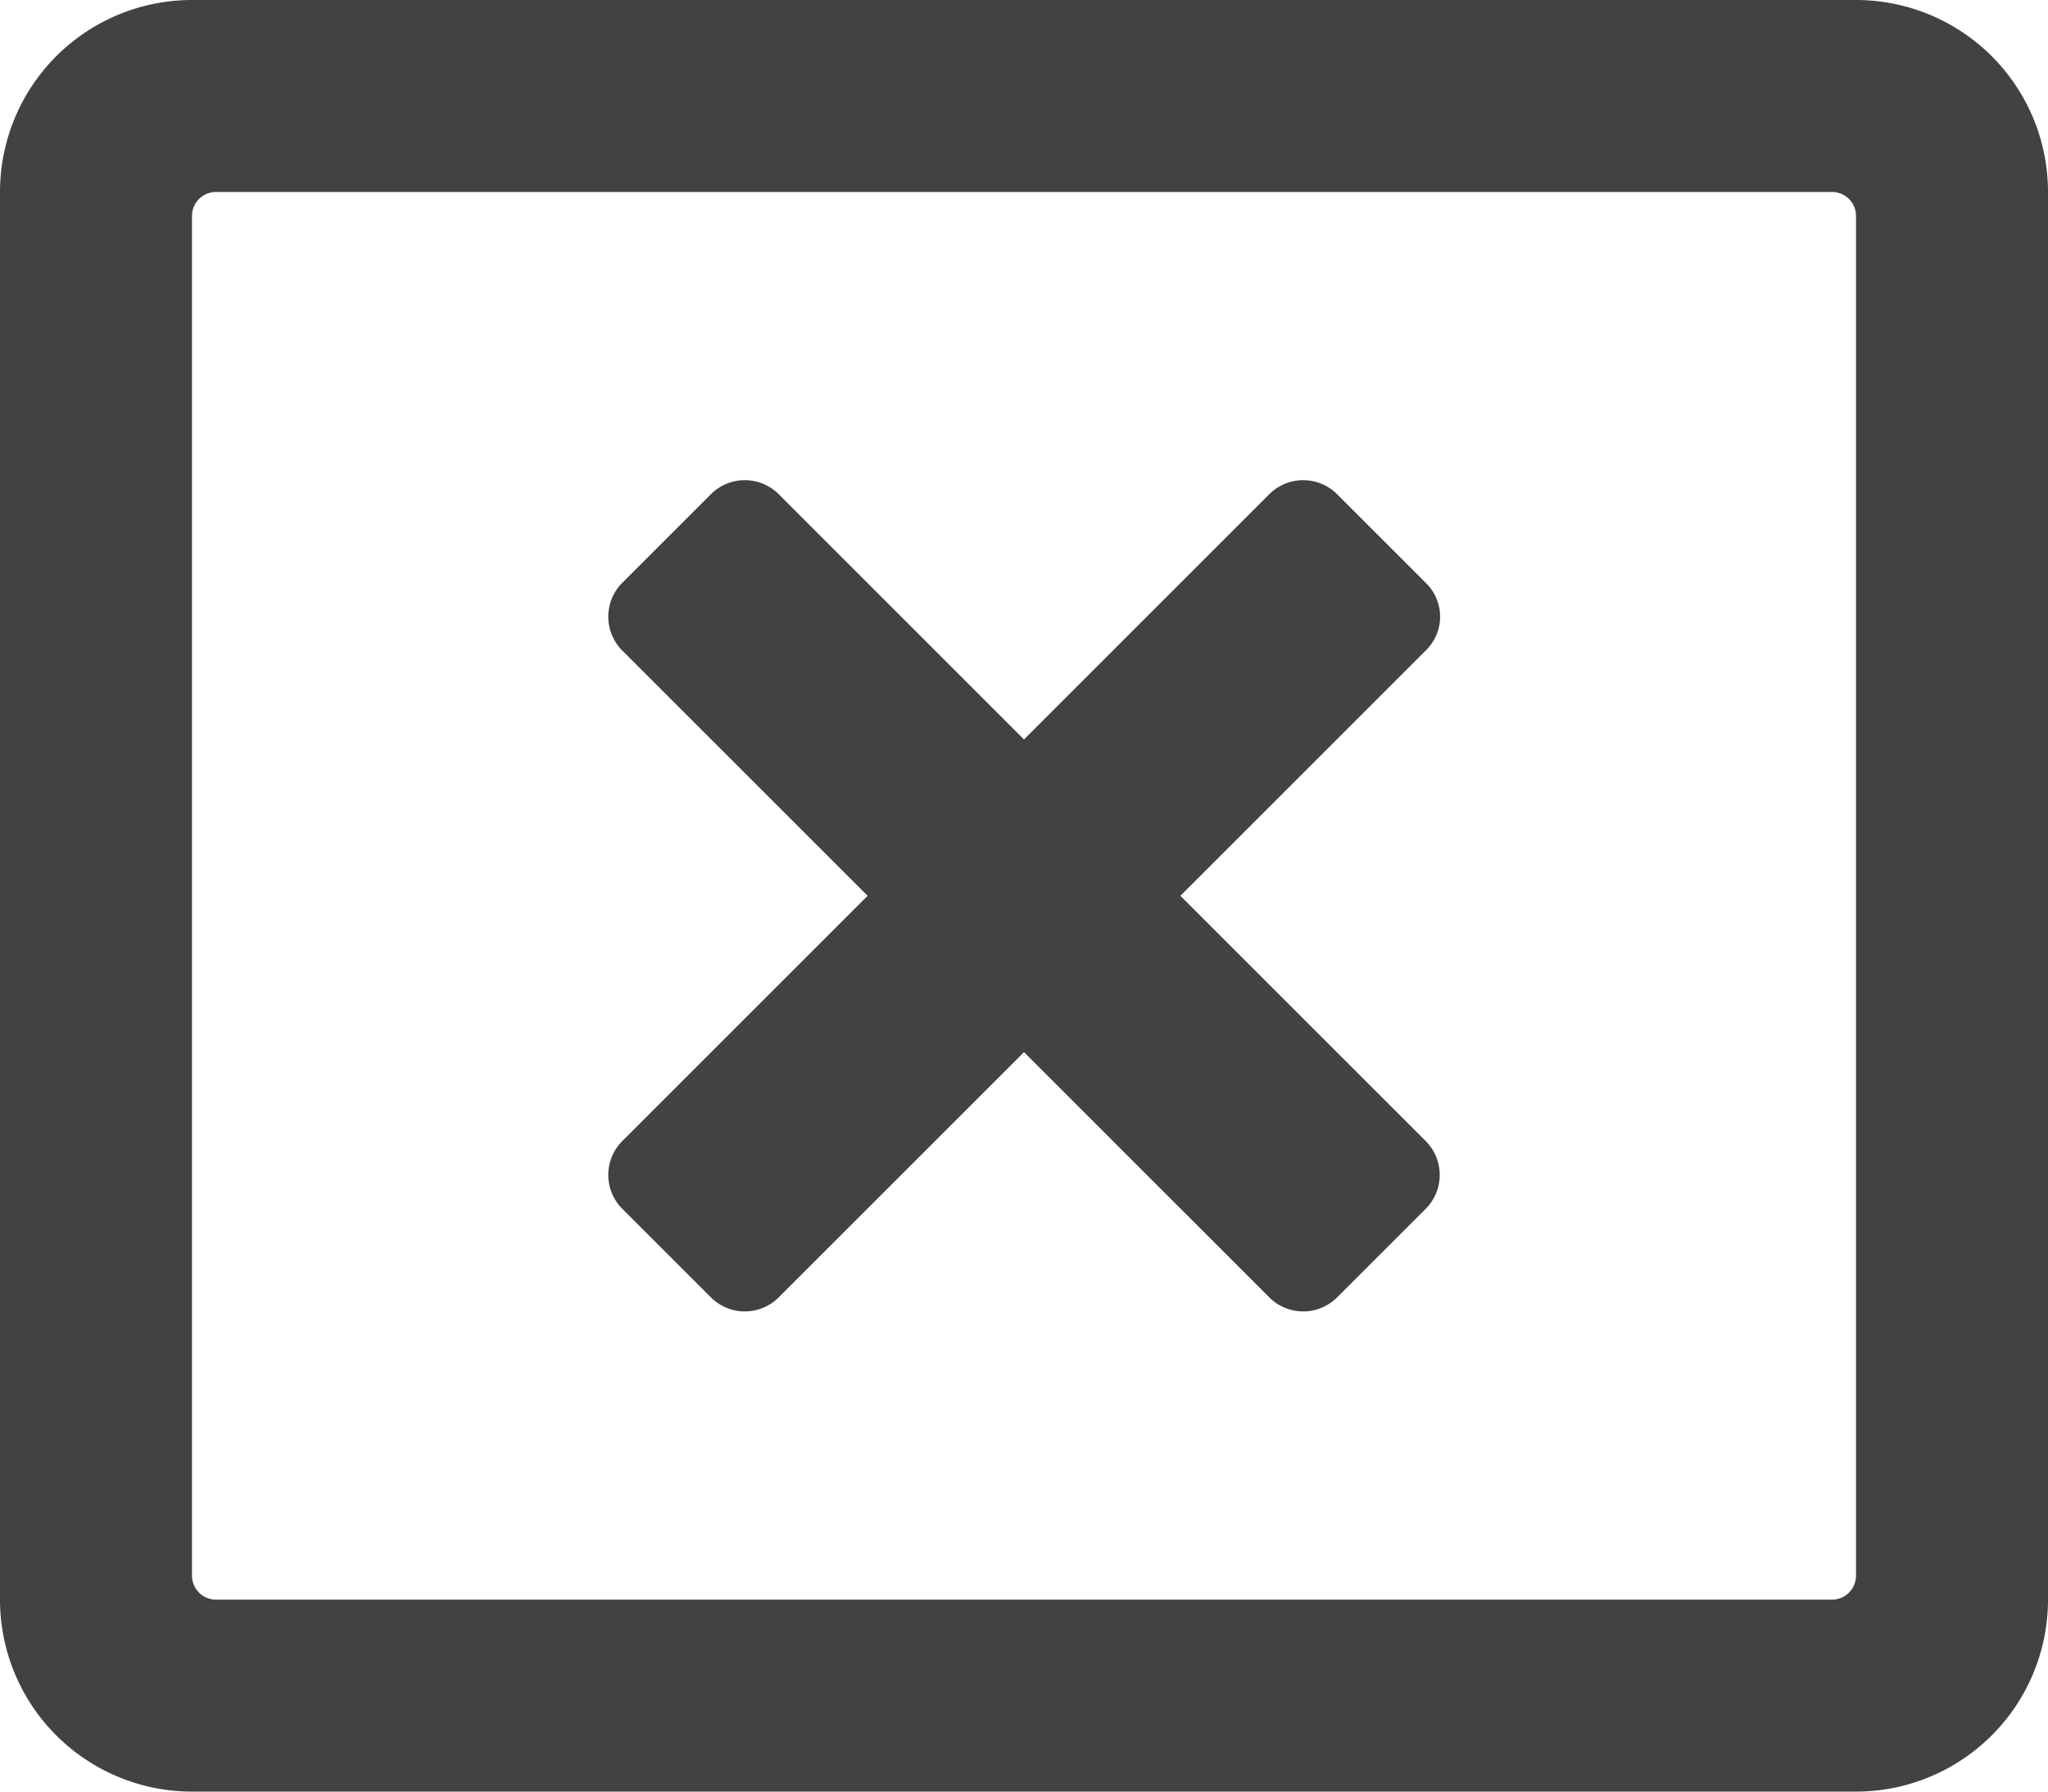 <svg xmlns="http://www.w3.org/2000/svg" viewBox="0 0 512 448"><defs><style>.cls-1{fill:#424242;}</style></defs><g id="Layer_2" data-name="Layer 2"><g id="Layer_1-2" data-name="Layer 1"><g id="Layer_2-2" data-name="Layer 2"><g id="Layer_1-2-2" data-name="Layer 1-2"><path class="cls-1" d="M464,0H48A48,48,0,0,0,0,48V400a48,48,0,0,0,48,48H464a48,48,0,0,0,48-48V48A48,48,0,0,0,464,0Zm0,394a6,6,0,0,1-6,6H54a6,6,0,0,1-6-6V54a6,6,0,0,1,6-6H458a6,6,0,0,1,6,6ZM356.5,162.6,295.1,224l61.4,61.4a12,12,0,0,1,0,16.8l-22.3,22.3a12,12,0,0,1-16.8,0L256,263.1l-61.4,61.4a12,12,0,0,1-16.8,0l-22.3-22.3a12,12,0,0,1,0-16.8L216.9,224l-61.4-61.4a12,12,0,0,1,0-16.8l22.3-22.3a12,12,0,0,1,16.8,0L256,184.9l61.4-61.4a12,12,0,0,1,16.8,0l22.3,22.3a11.77,11.77,0,0,1,.16,16.64l-.16.16Z"/></g></g></g></g></svg>